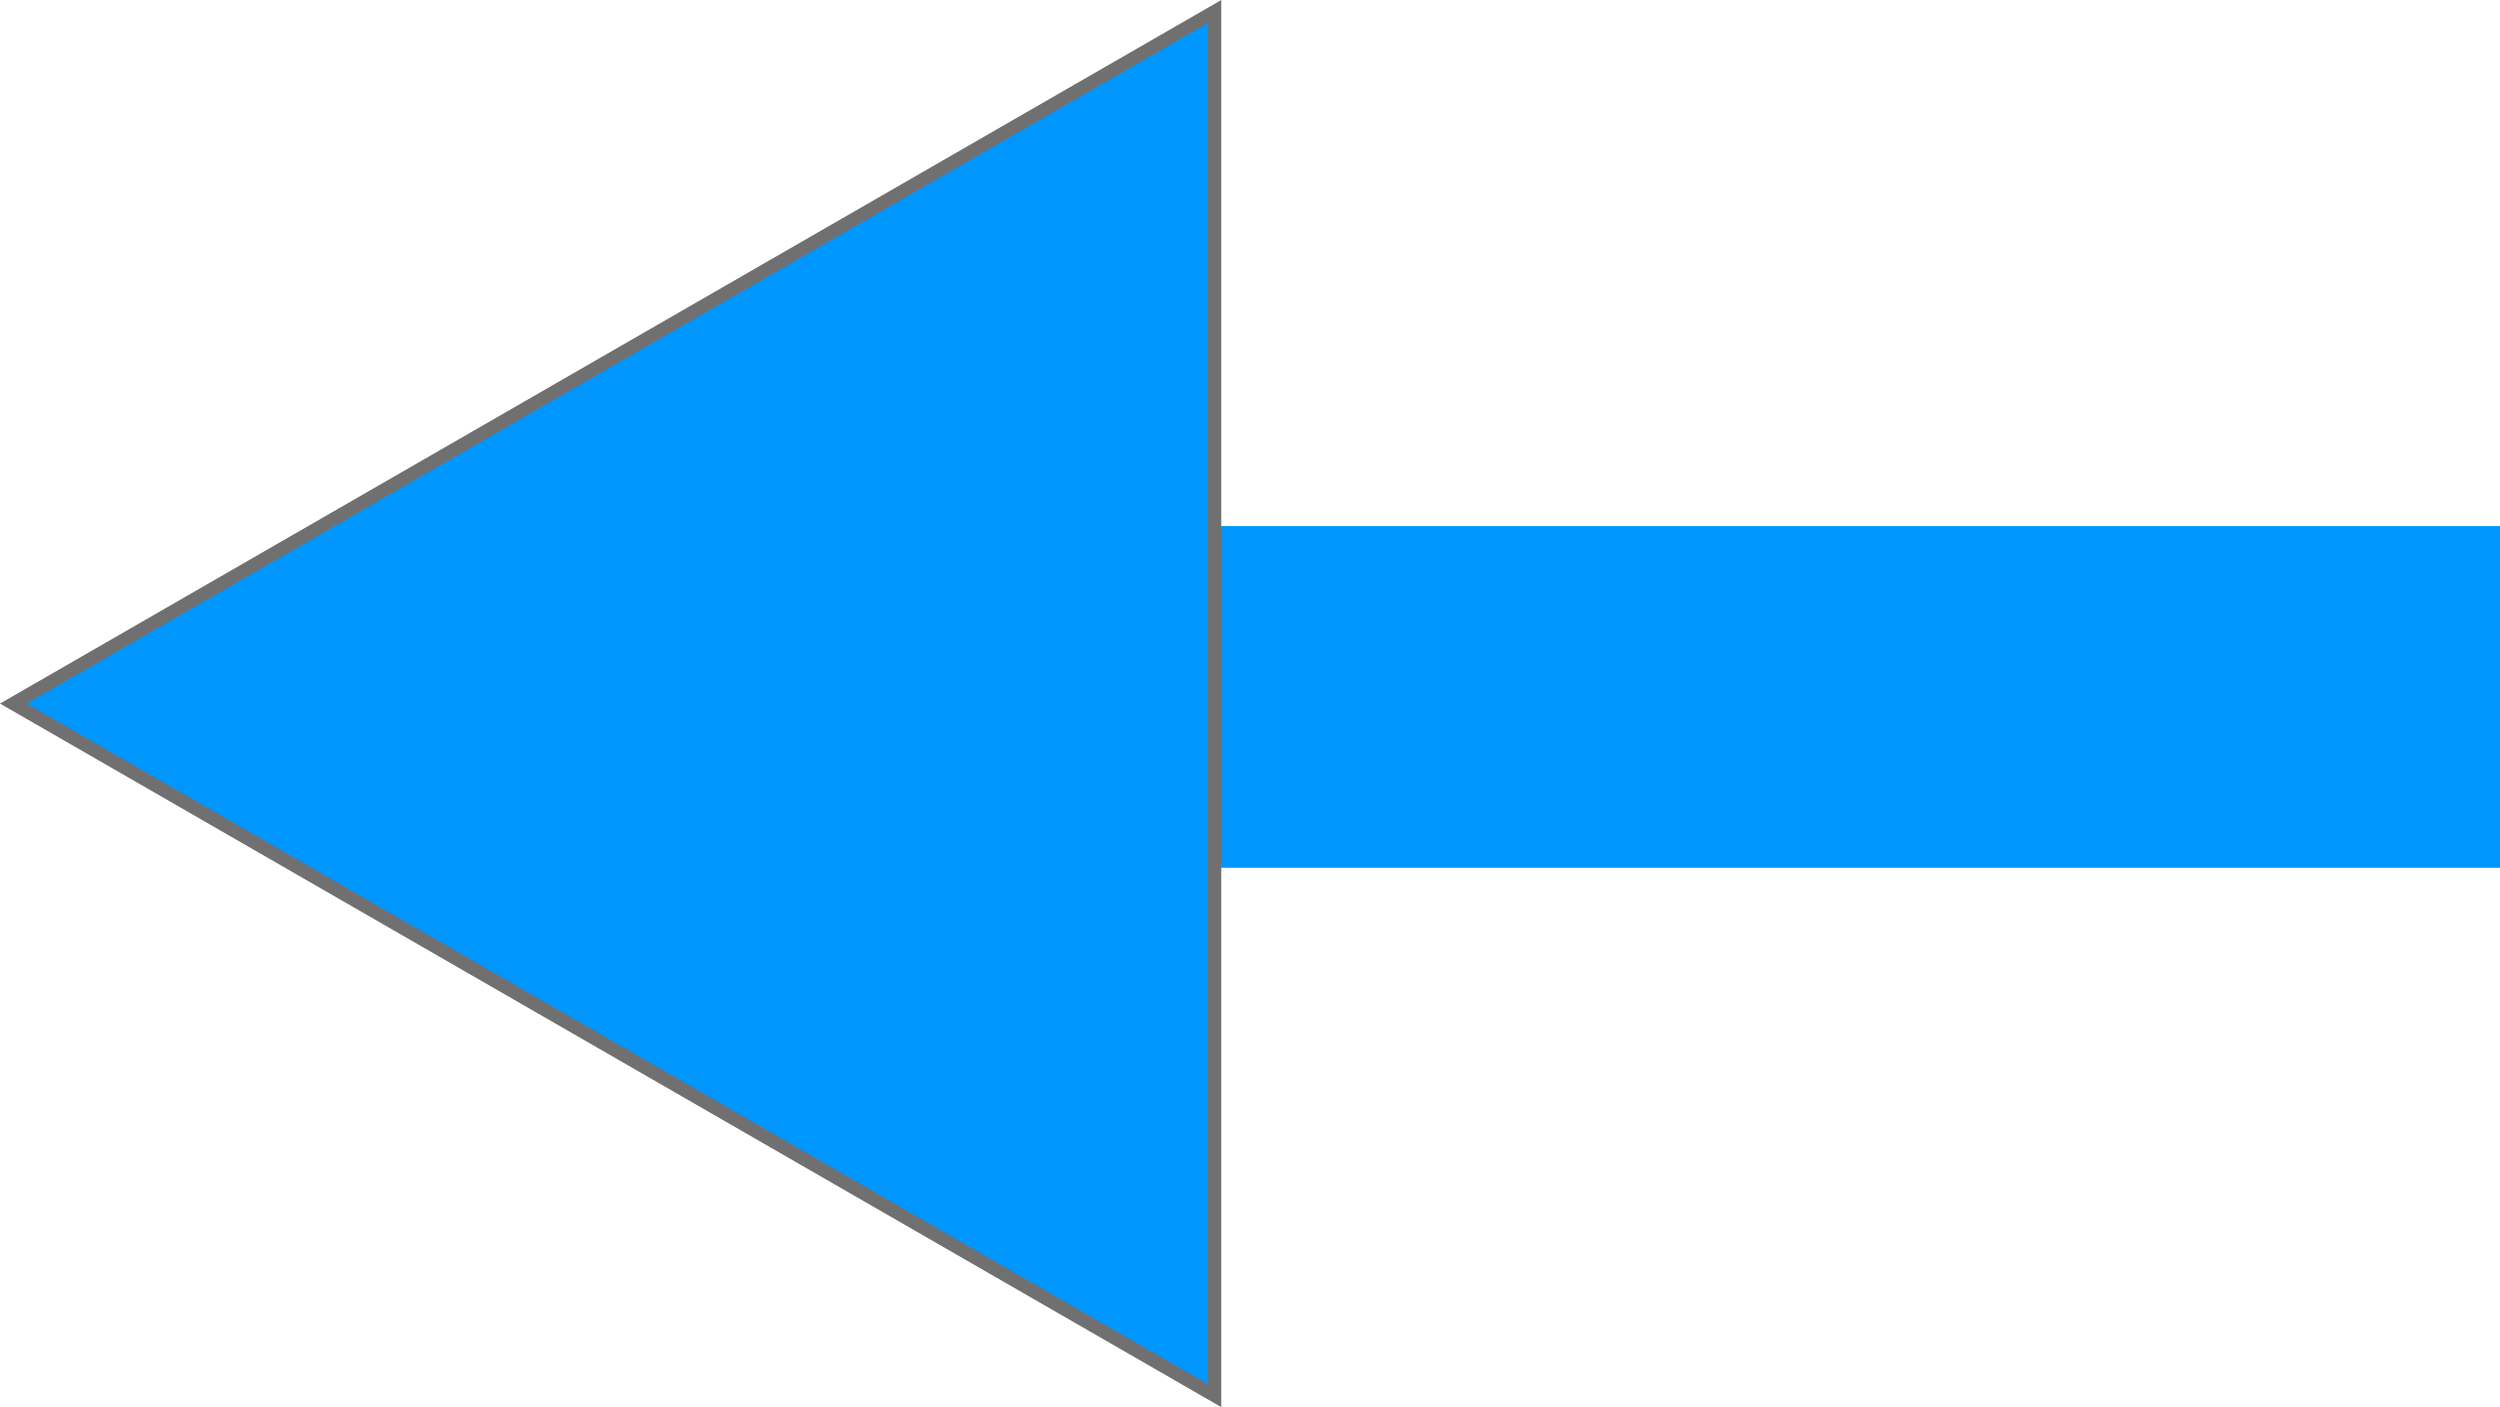 <svg xmlns="http://www.w3.org/2000/svg" width="188.325" height="106" viewBox="0 0 188.325 106">
  <g id="prev" transform="translate(3218 -468) rotate(180)">
    <rect id="Rectangle_6" data-name="Rectangle 6" width="142.325" height="25.74" transform="translate(3172 -507.63) rotate(-180)" fill="#0096ff"/>
    <g id="Polygon_1" data-name="Polygon 1" transform="translate(3218 -574) rotate(90)" fill="#0096ff">
      <path d="M 105.135 91.5 L 0.865 91.5 L 53 1.002 L 105.135 91.5 Z" stroke="none"/>
      <path d="M 53 2.003 L 1.73 91 L 104.27 91 L 53 2.003 M 53 0 L 106 92 L 0 92 L 53 0 Z" stroke="none" fill="#707070"/>
    </g>
  </g>
</svg>
